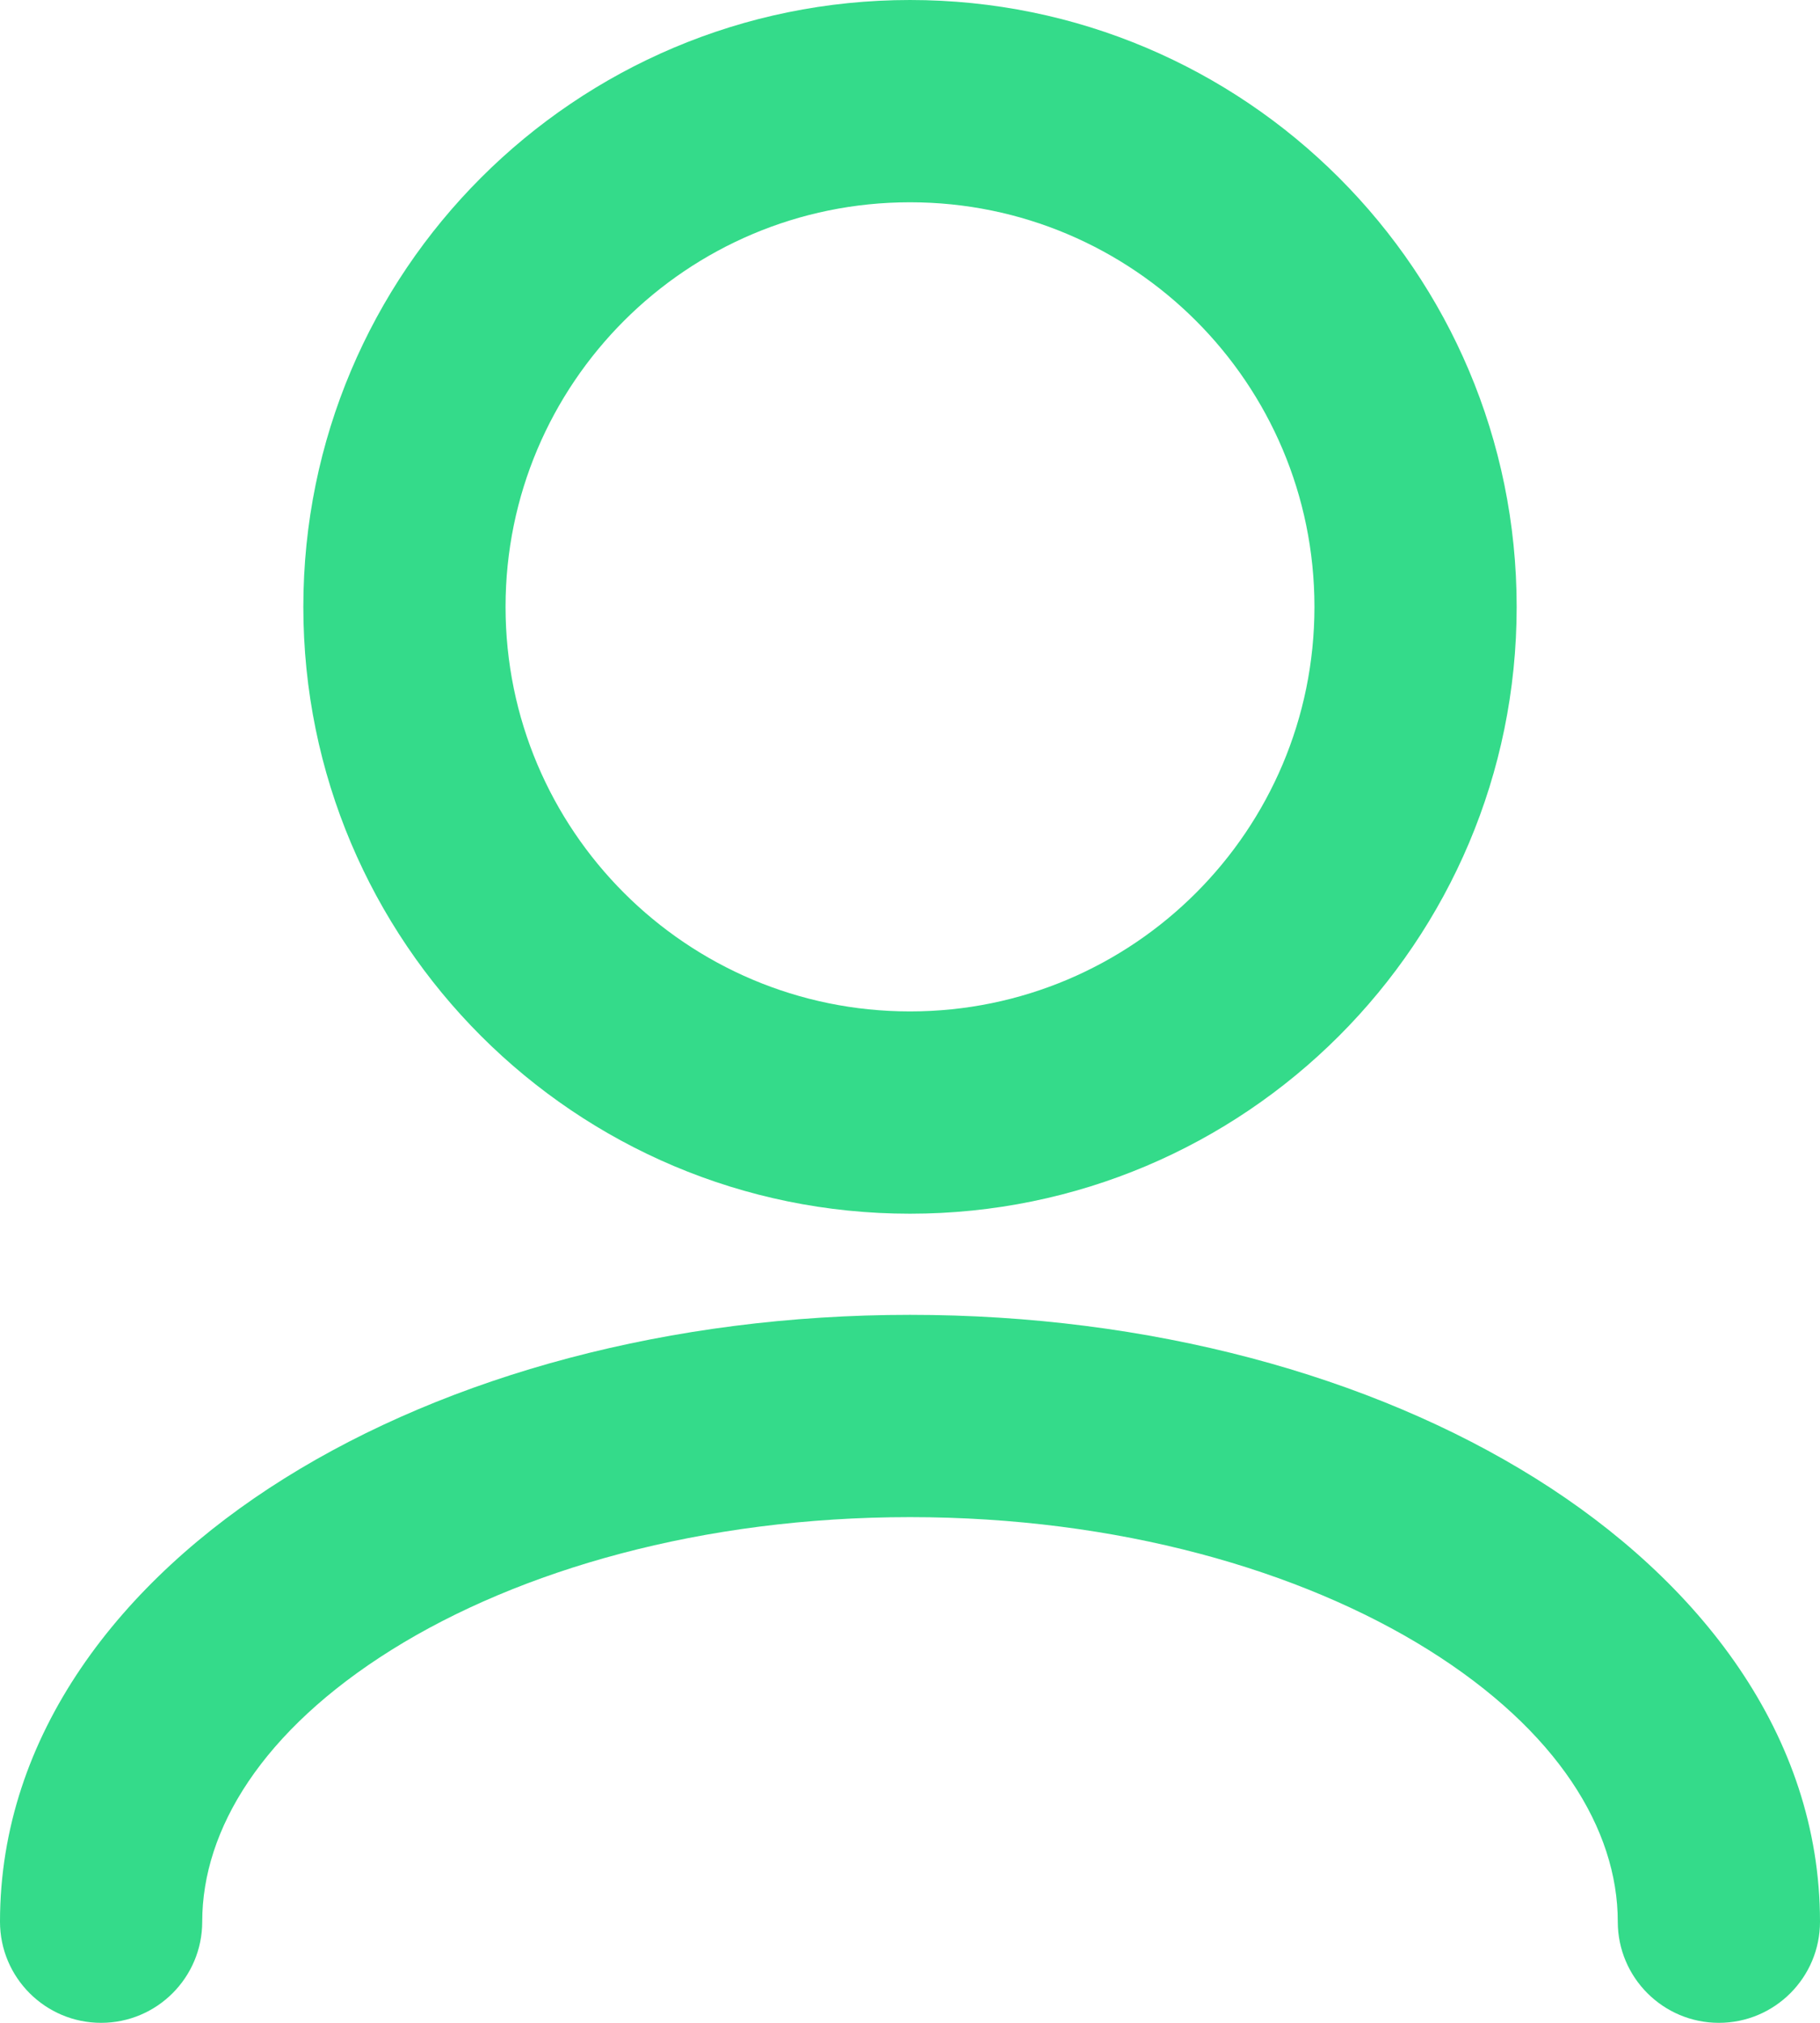<svg width="18" height="20" viewBox="0 0 18 20" fill="none" xmlns="http://www.w3.org/2000/svg">
<path fill-rule="evenodd" clip-rule="evenodd" d="M9 2C6.791 2 5 3.791 5 6C5 8.209 6.791 10 9 10C11.209 10 13 8.209 13 6C13 3.791 11.209 2 9 2ZM3 6C3 2.686 5.686 0 9 0C12.314 0 15 2.686 15 6C15 9.314 12.314 12 9 12C5.686 12 3 9.314 3 6ZM2.813 14.617C4.443 13.598 6.633 13 9 13C11.367 13 13.557 13.598 15.187 14.617C16.803 15.627 18 17.15 18 19C18 19.552 17.552 20 17 20C16.448 20 16 19.552 16 19C16 18.088 15.406 17.112 14.127 16.312C12.862 15.522 11.052 15 9 15C6.948 15 5.138 15.522 3.873 16.312C2.594 17.112 2 18.088 2 19C2 19.552 1.552 20 1 20C0.448 20 0 19.552 0 19C0 17.15 1.197 15.627 2.813 14.617Z" fill="#34DB8A"/>
</svg>
